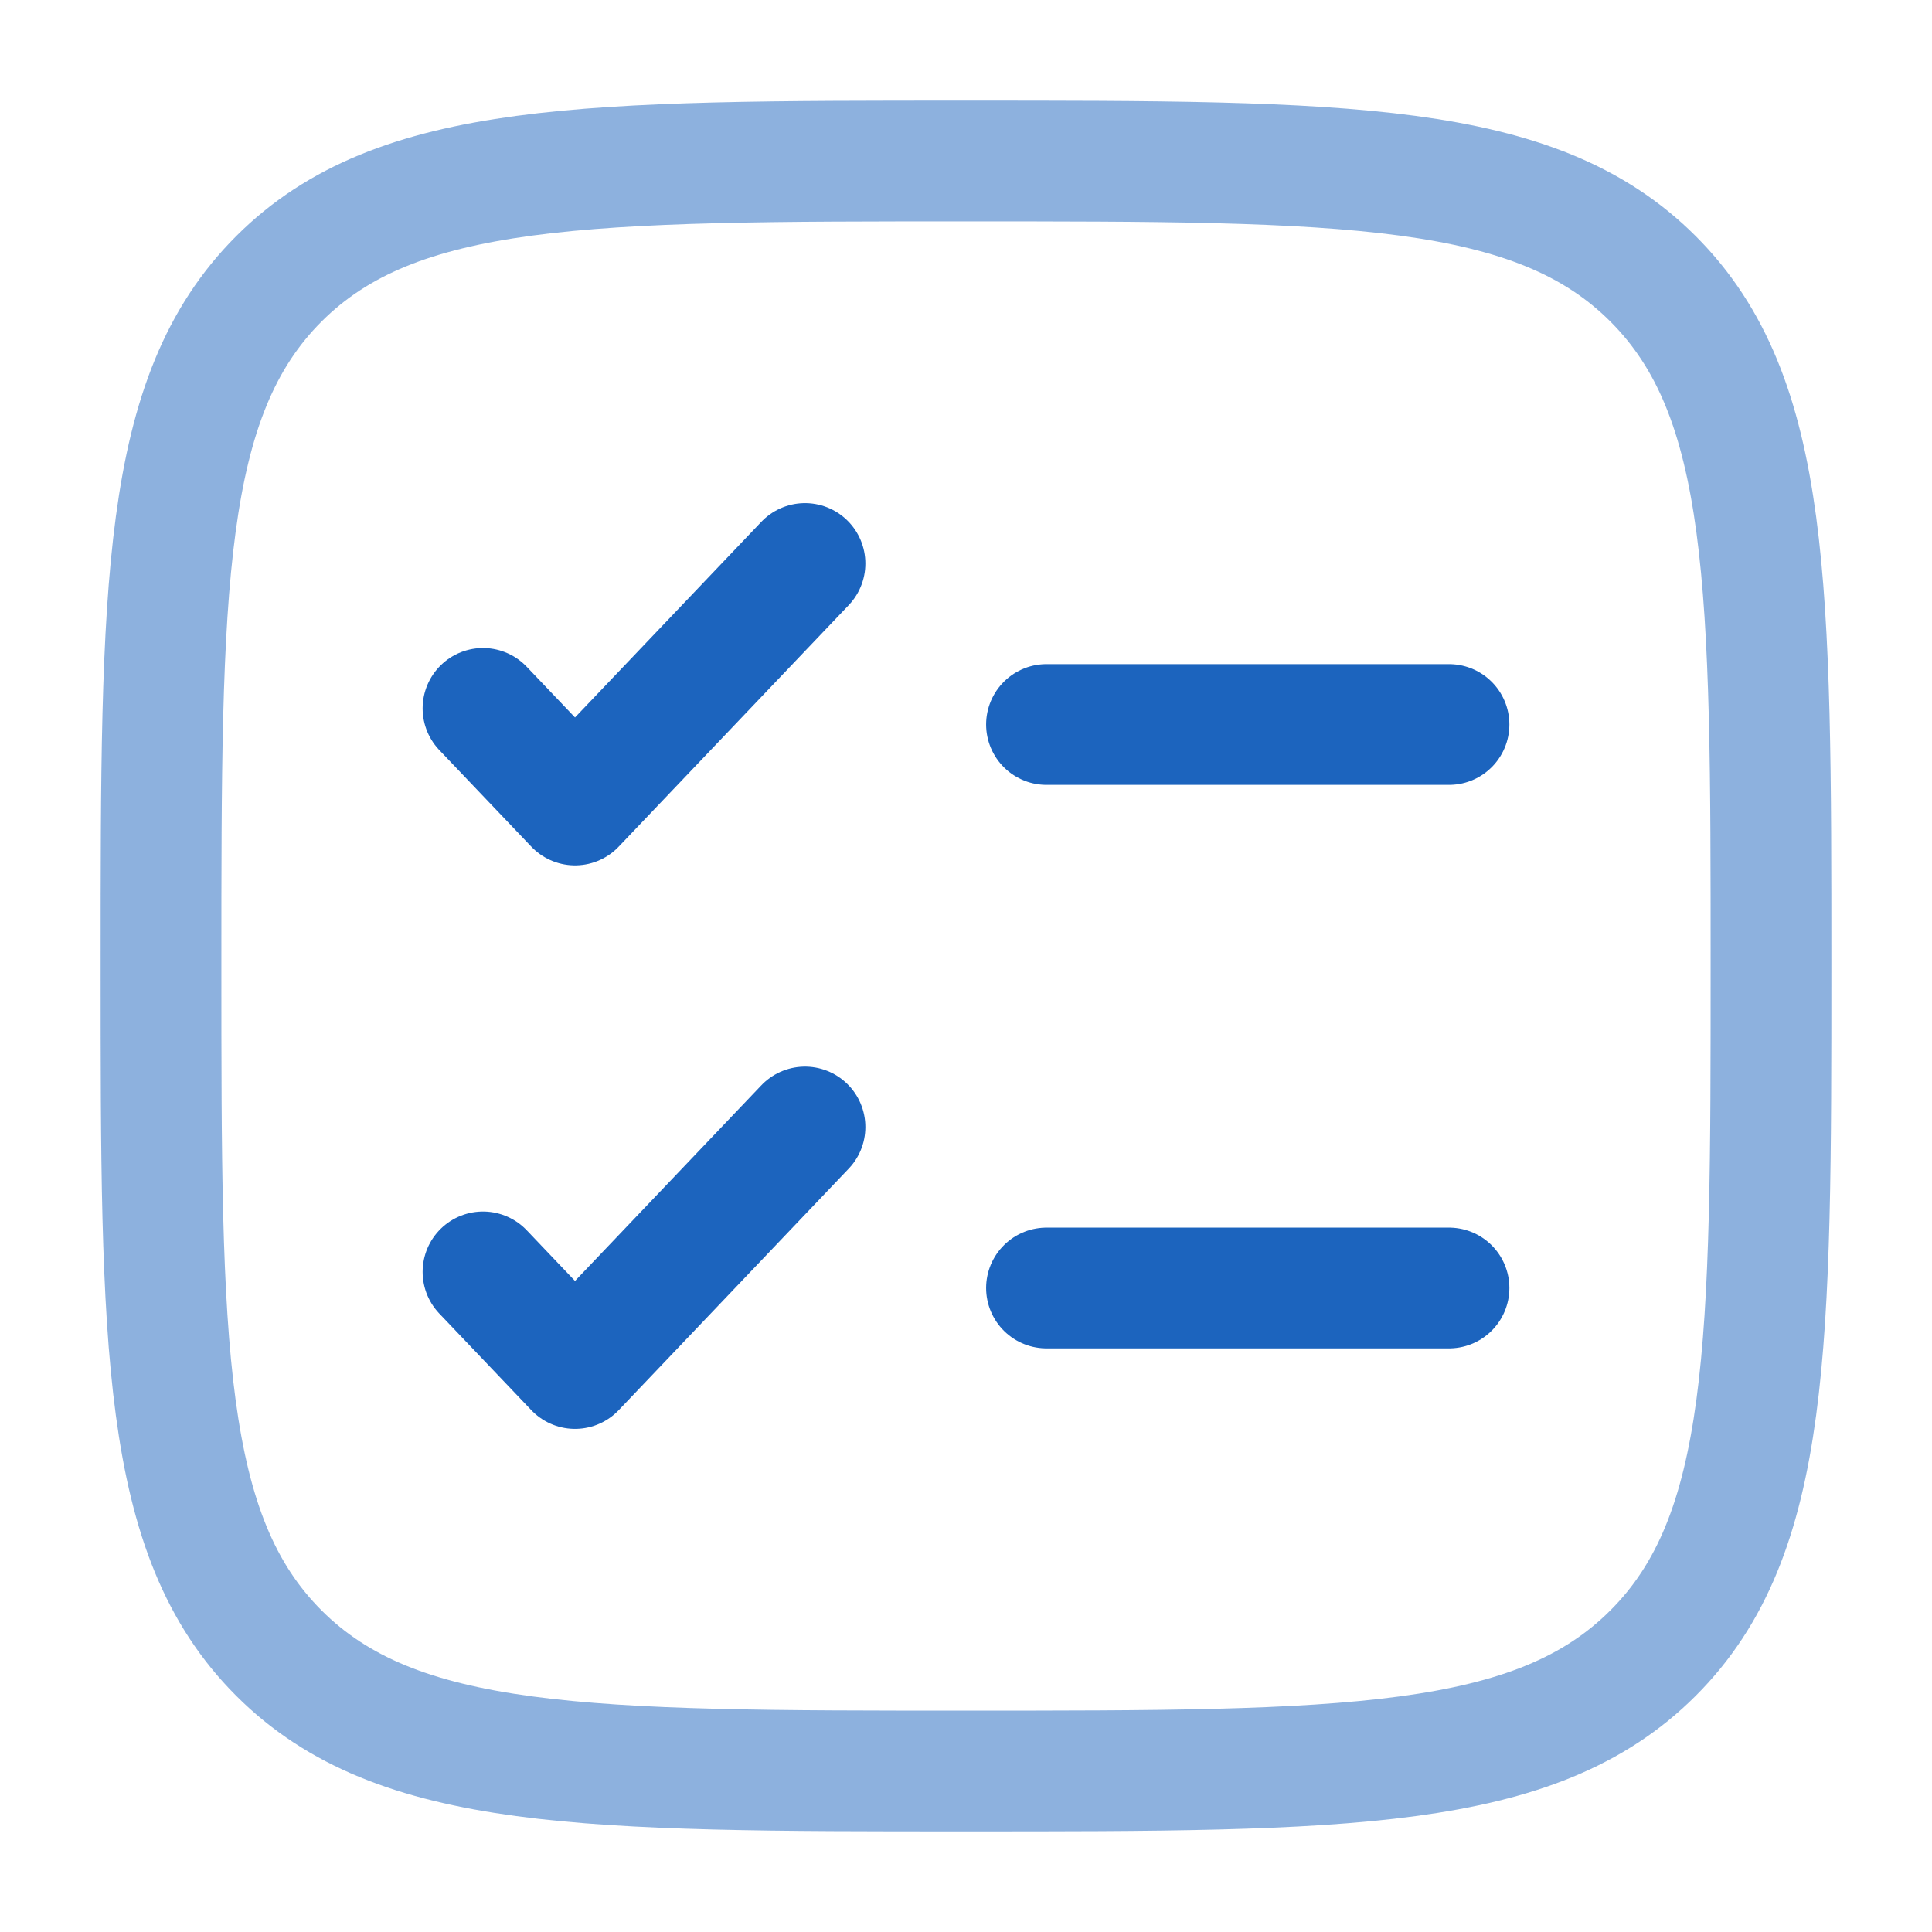 <!DOCTYPE svg PUBLIC "-//W3C//DTD SVG 1.1//EN" "http://www.w3.org/Graphics/SVG/1.1/DTD/svg11.dtd">
<!-- Uploaded to: SVG Repo, www.svgrepo.com, Transformed by: SVG Repo Mixer Tools -->
<svg width="800px" height="800px" viewBox="0 0 24 24" fill="none" xmlns="http://www.w3.org/2000/svg">
<g id="SVGRepo_bgCarrier" stroke-width="0"/>
<g id="SVGRepo_tracerCarrier" stroke-linecap="round" stroke-linejoin="round"/>
<g id="SVGRepo_iconCarrier"> <path opacity="0.5" d="M2 12C2 7.286 2 4.929 3.464 3.464C4.929 2 7.286 2 12 2C16.714 2 19.071 2 20.535 3.464C22 4.929 22 7.286 22 12C22 16.714 22 19.071 20.535 20.535C19.071 22 16.714 22 12 22C7.286 22 4.929 22 3.464 20.535C2 19.071 2 16.714 2 12Z" stroke="#1c64be" stroke-width="1.5"/> <path d="M6 15.8L7.143 17L10 14" stroke="#1c64be" stroke-width="1.5" stroke-linecap="round" stroke-linejoin="round"/> <path d="M6 8.8L7.143 10L10 7" stroke="#1c64be" stroke-width="1.5" stroke-linecap="round" stroke-linejoin="round"/> <path d="M13 9L18 9" stroke="#1c64be" stroke-width="1.5" stroke-linecap="round"/> <path d="M13 16L18 16" stroke="#1c64be" stroke-width="1.5" stroke-linecap="round"/> </g>
</svg>
